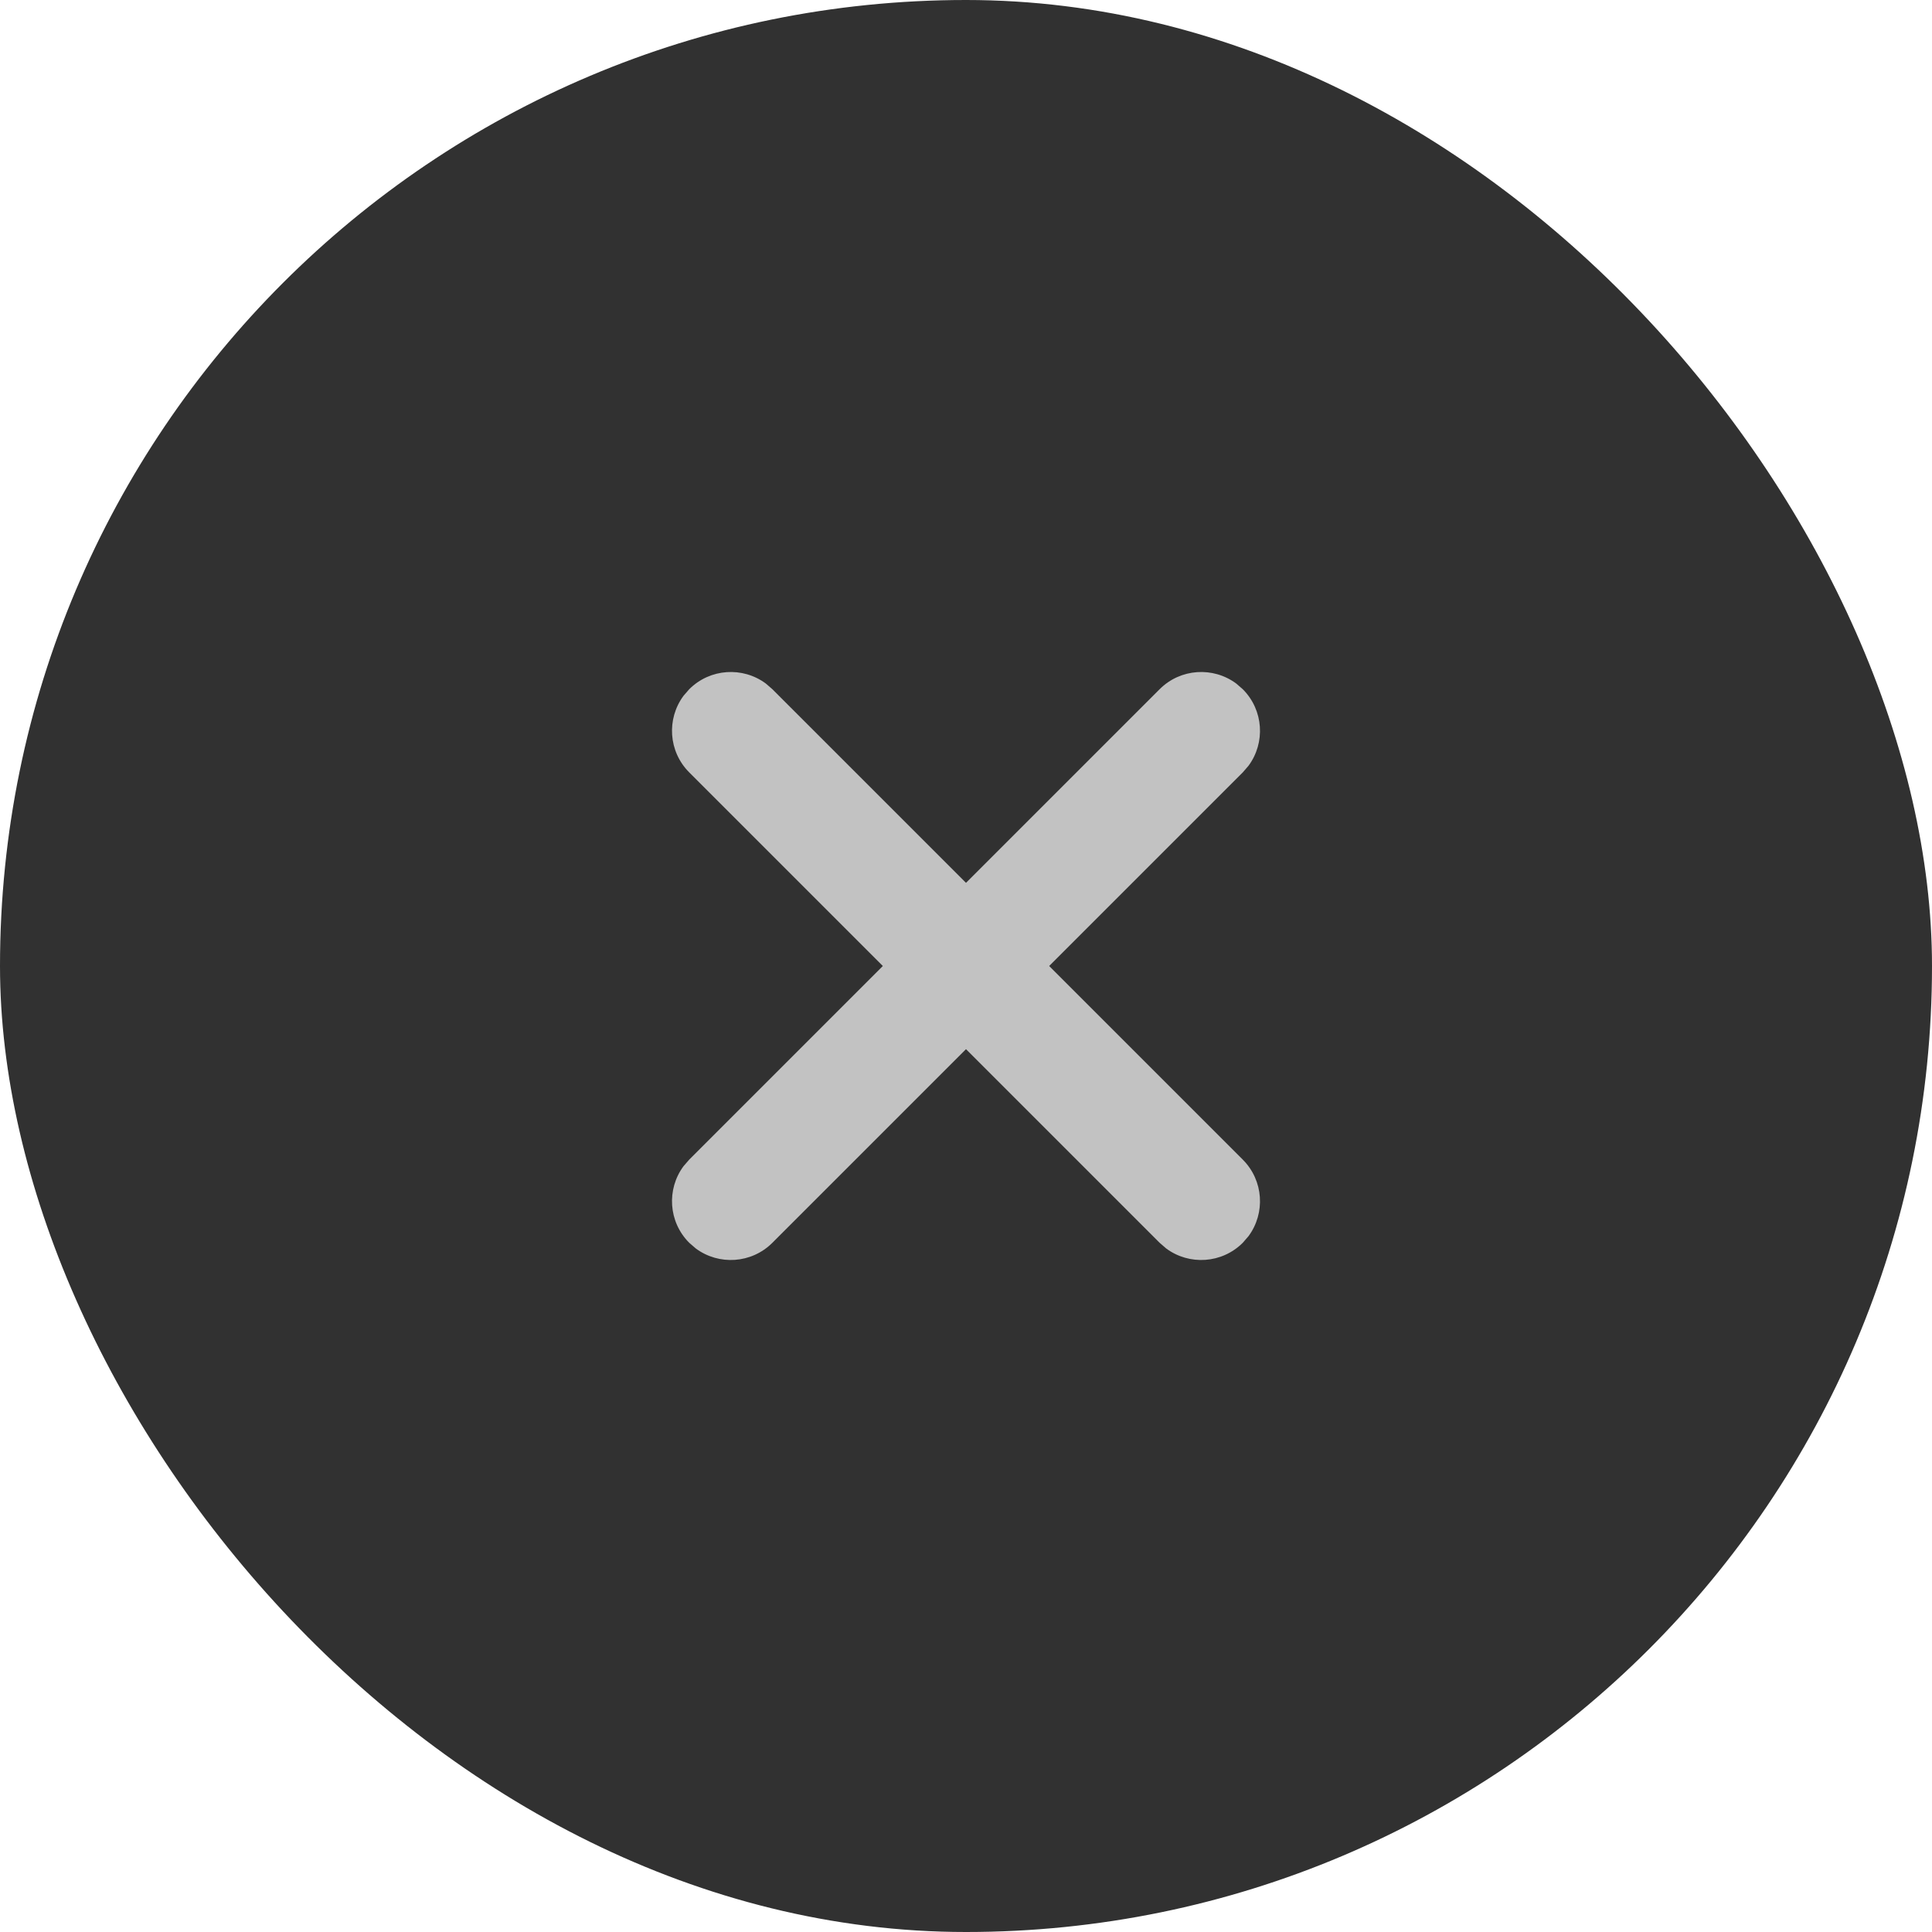 <svg width="46" height="46" viewBox="0 0 46 46" fill="none" xmlns="http://www.w3.org/2000/svg">
<g filter="url(#filter0_b_71_2802)">
<rect width="46" height="46" rx="23" fill="#202020" fill-opacity="0.92"/>
</g>
<path d="M29.433 16.274L29.59 16.41C30.087 16.907 30.132 17.685 29.726 18.233L29.59 18.39L24.98 23L29.59 27.61C30.087 28.107 30.132 28.885 29.726 29.433L29.59 29.59C29.093 30.087 28.315 30.132 27.767 29.726L27.61 29.59L23 24.98L18.39 29.59C17.893 30.087 17.115 30.132 16.567 29.726L16.41 29.59C15.913 29.093 15.868 28.315 16.274 27.767L16.41 27.61L21.02 23L16.41 18.39C15.913 17.893 15.868 17.115 16.274 16.567L16.41 16.41C16.907 15.913 17.685 15.868 18.233 16.274L18.39 16.41L23 21.02L27.61 16.41C28.107 15.913 28.885 15.868 29.433 16.274Z" fill="white" fill-opacity="0.7"/>
<defs>
<filter id="filter0_b_71_2802" x="-54" y="-54" width="154" height="154" filterUnits="userSpaceOnUse" color-interpolation-filters="sRGB">
<feFlood flood-opacity="0" result="BackgroundImageFix"/>
<feGaussianBlur in="BackgroundImage" stdDeviation="27"/>
<feComposite in2="SourceAlpha" operator="in" result="effect1_backgroundBlur_71_2802"/>
<feBlend mode="normal" in="SourceGraphic" in2="effect1_backgroundBlur_71_2802" result="shape"/>
</filter>
</defs>
</svg>
